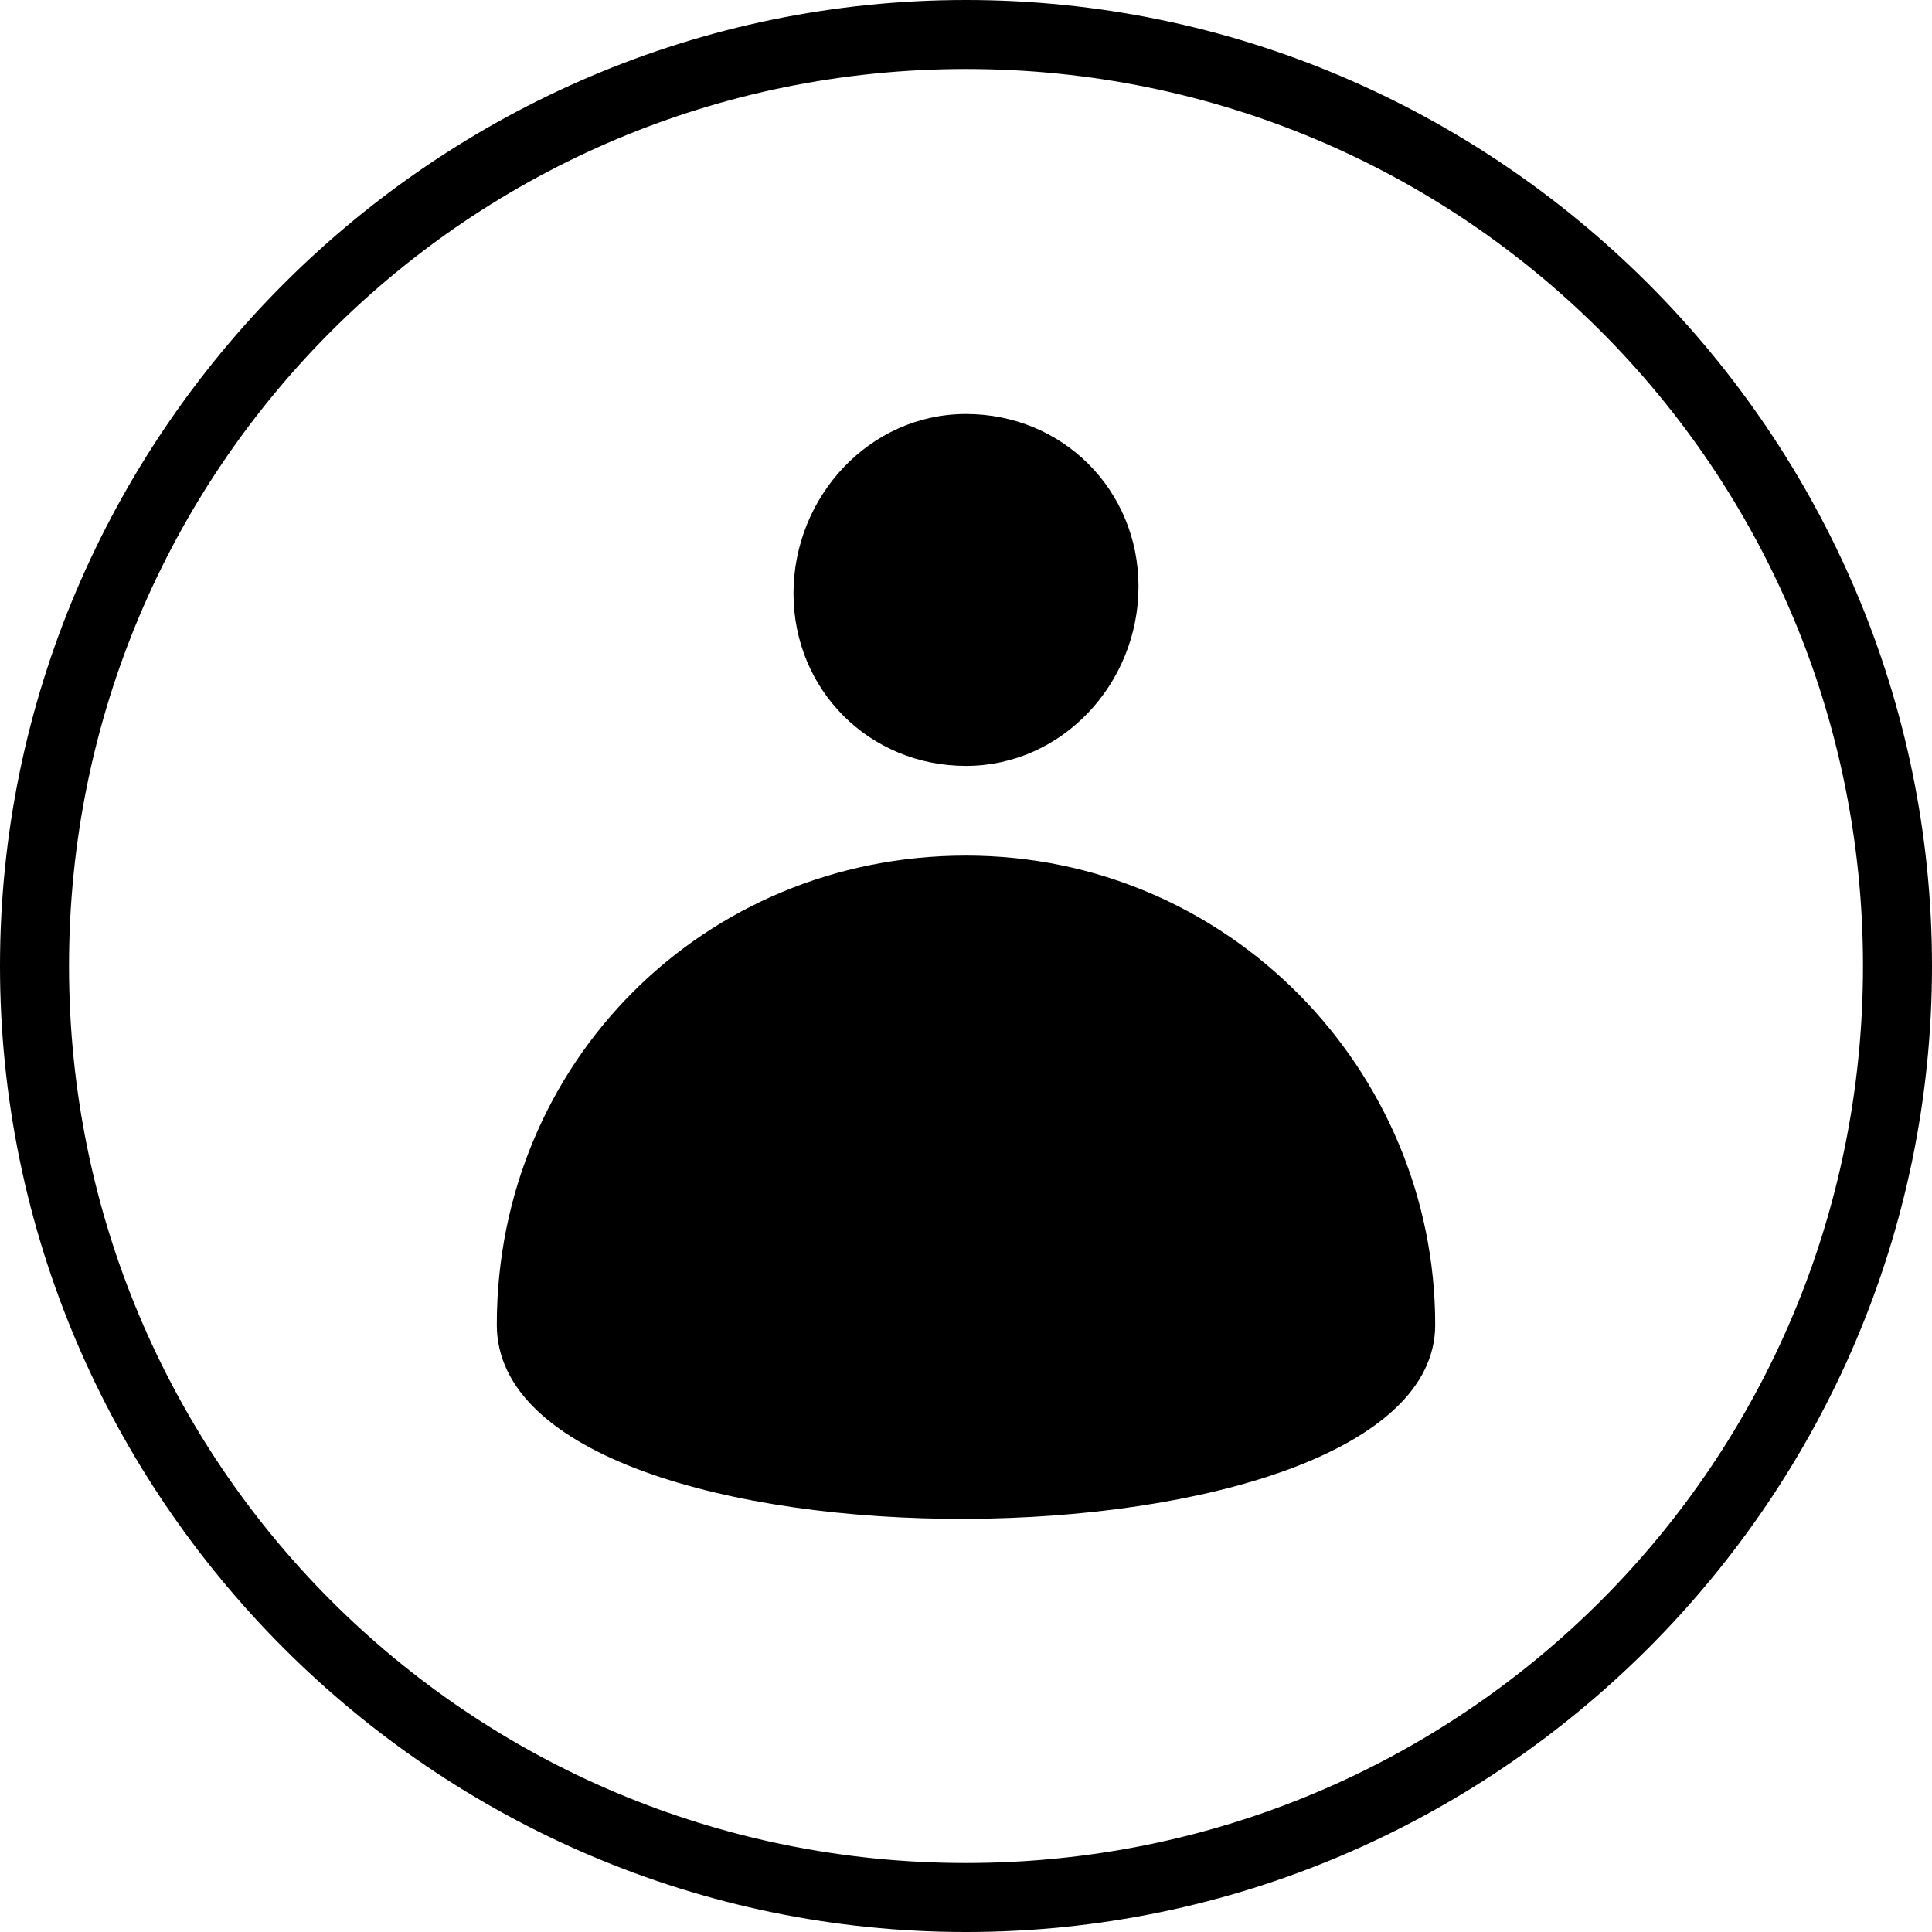 <?xml version="1.0" encoding="utf-8"?>
<!-- Generator: Adobe Illustrator 21.1.0, SVG Export Plug-In . SVG Version: 6.00 Build 0)  -->
<svg version="1.1" id="Layer_1" xmlns="http://www.w3.org/2000/svg" xmlns:xlink="http://www.w3.org/1999/xlink" x="0px" y="0px"
	 viewBox="0 0 28 28" style="enable-background:new 0 0 28 28;" xml:space="preserve">
<path d="M14,11.1c-1.4,0-2.5-1.1-2.5-2.5S12.6,6,14,6s2.5,1.1,2.5,2.5S15.4,11.1,14,11.1z M20.8,19.2c0-3.7-3-6.8-6.8-6.8
	s-6.8,3-6.8,6.8S20.8,22.9,20.8,19.2z M14,1c7.2,0,13,5.8,13,13s-5.8,13-13,13S1,21.2,1,14S6.8,1,14,1 M14,0C6.3,0,0,6.3,0,14
	s6.3,14,14,14s14-6.3,14-14S21.7,0,14,0L14,0z"/>
</svg>
